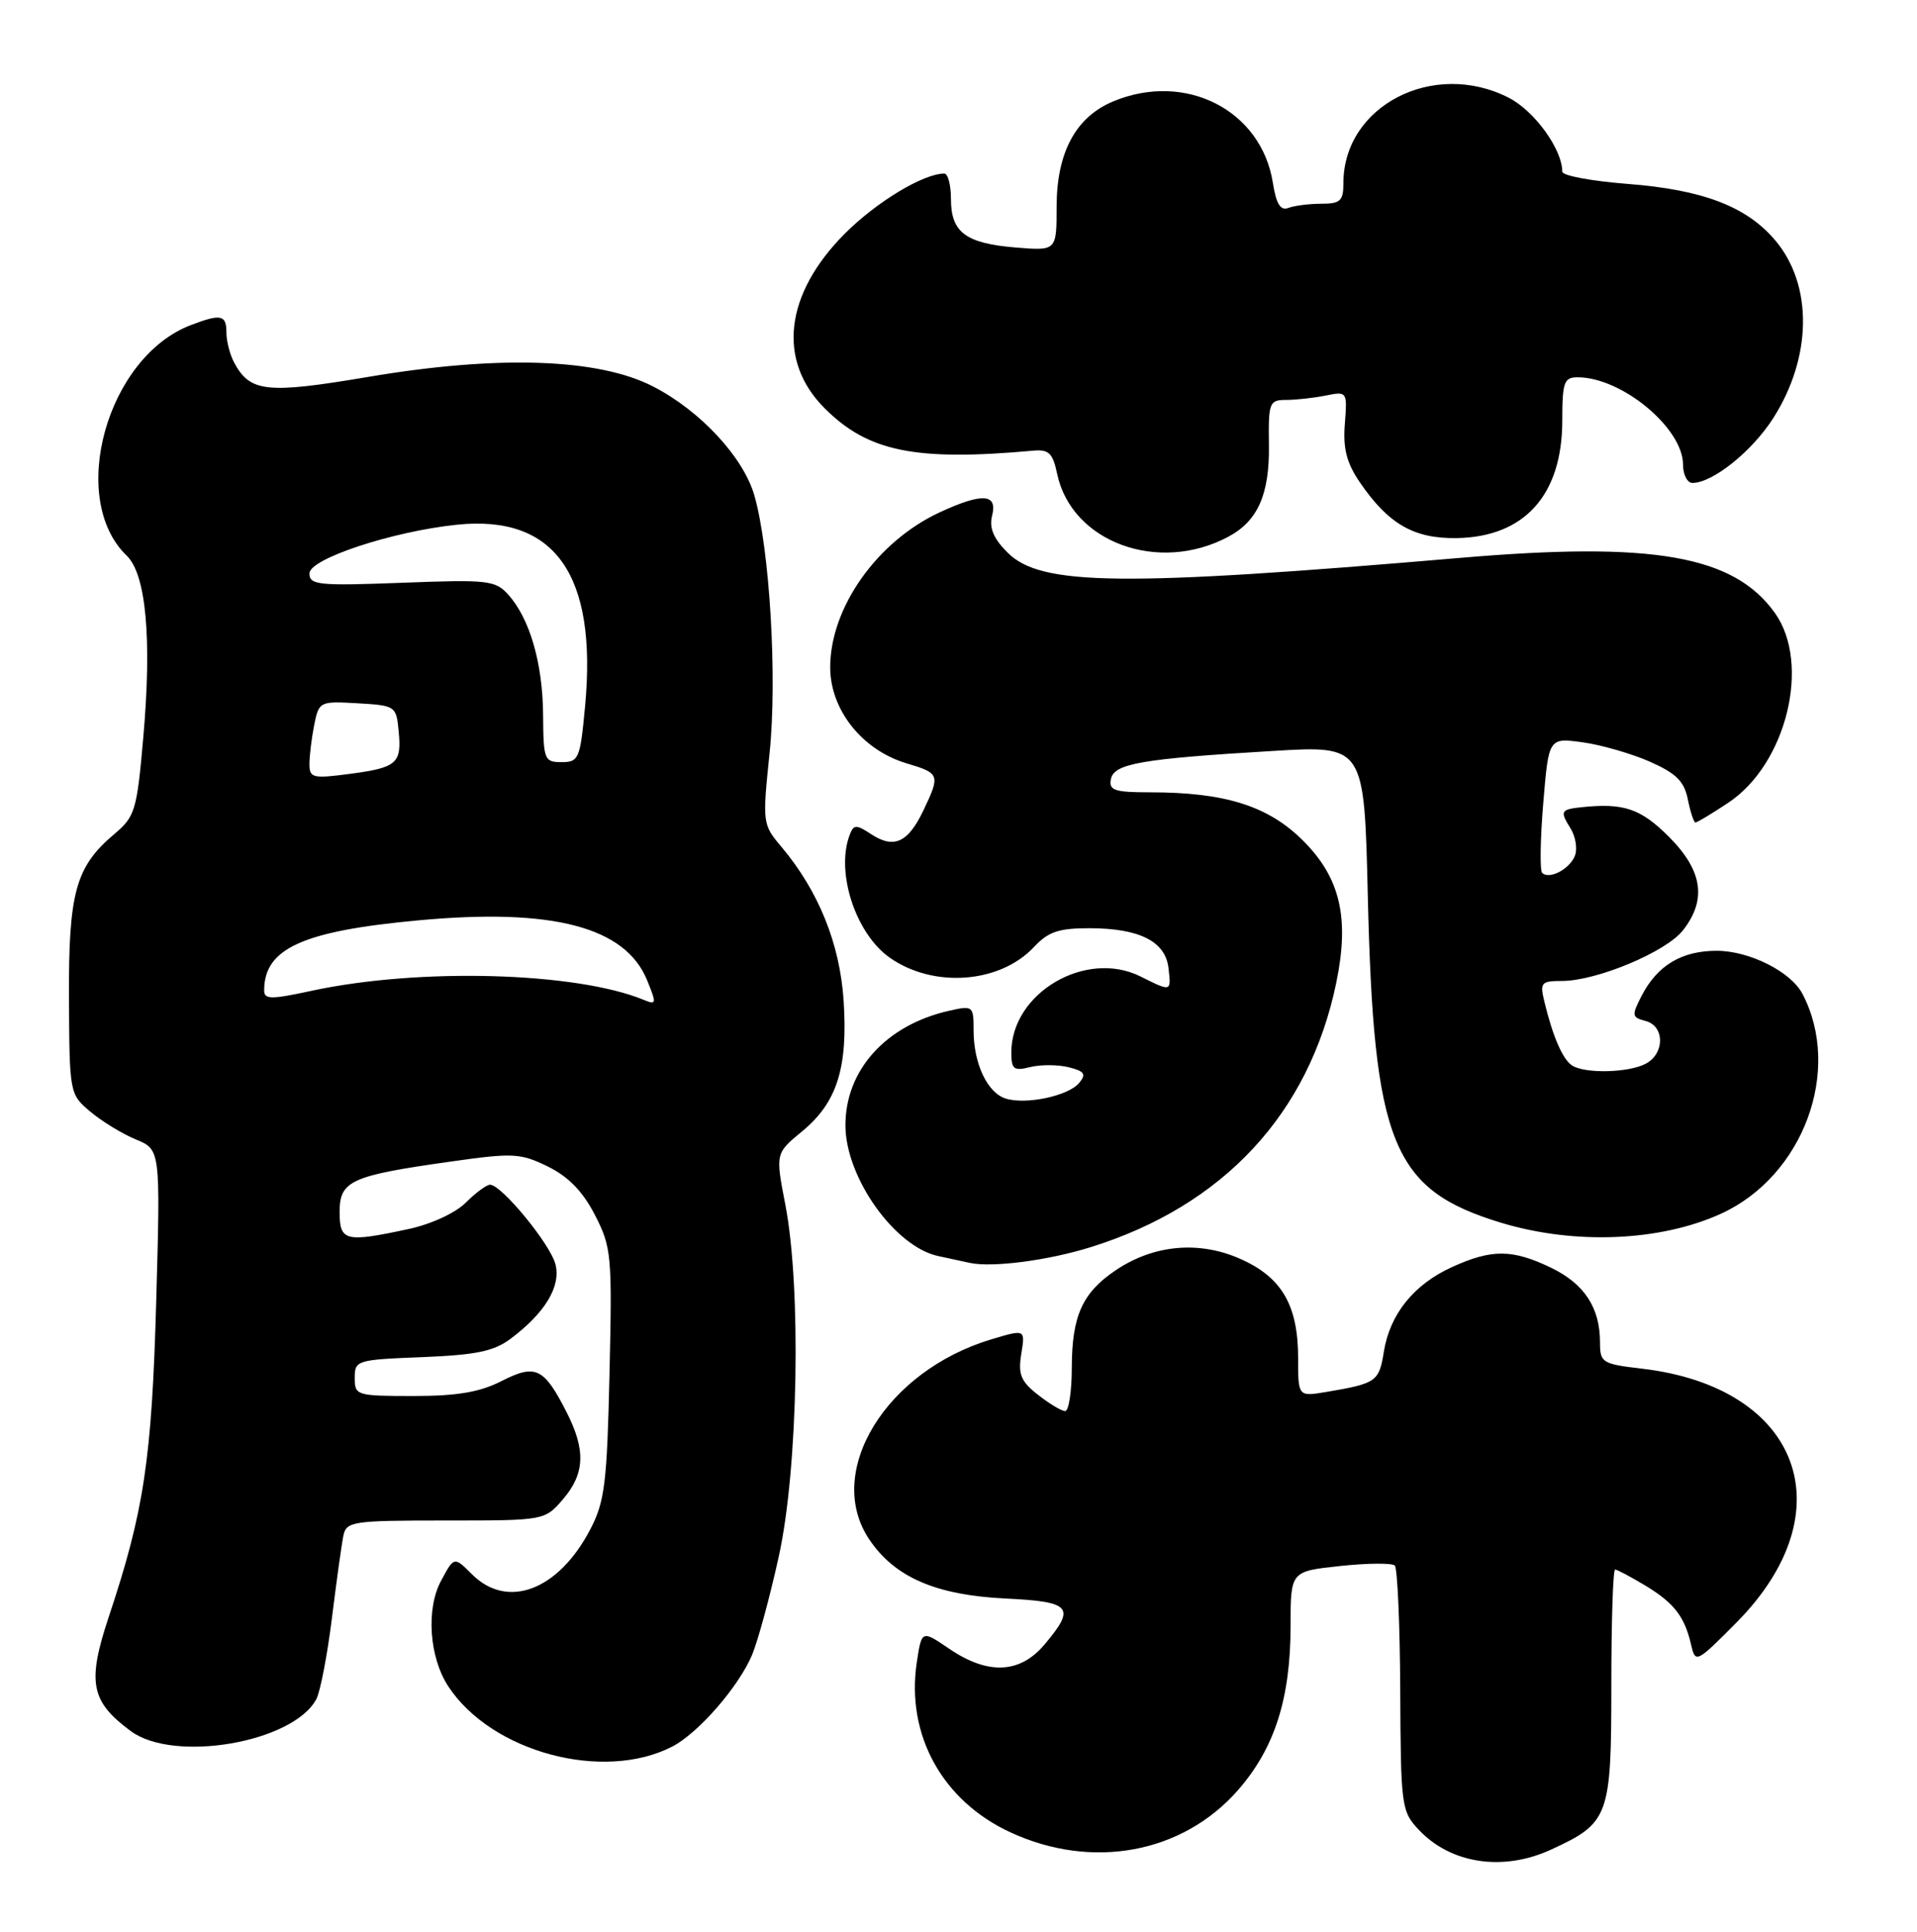 <?xml version="1.0" encoding="UTF-8" standalone="no"?>
<!DOCTYPE svg PUBLIC "-//W3C//DTD SVG 1.1//EN" "http://www.w3.org/Graphics/SVG/1.1/DTD/svg11.dtd" >
<svg xmlns="http://www.w3.org/2000/svg" xmlns:xlink="http://www.w3.org/1999/xlink" version="1.1" viewBox="0 0 254 256">
 <g >
 <path fill="currentColor"
d=" M 205.50 245.12 C 213.20 241.58 213.50 240.76 213.50 223.39 C 213.50 214.93 213.72 208.00 214.00 208.00 C 214.28 208.01 216.07 208.96 218.00 210.12 C 221.84 212.45 223.20 214.21 224.08 218.00 C 224.64 220.44 224.79 220.36 230.10 215.00 C 244.67 200.28 238.54 183.84 217.57 181.38 C 212.28 180.76 212.00 180.58 212.00 177.91 C 212.00 173.30 209.94 170.15 205.53 168.01 C 200.41 165.54 197.67 165.51 192.42 167.90 C 187.34 170.20 184.16 174.15 183.36 179.12 C 182.73 183.09 182.38 183.34 175.75 184.46 C 172.00 185.09 172.00 185.09 172.00 180.00 C 172.00 172.97 169.84 169.26 164.32 166.82 C 158.85 164.40 152.86 164.95 147.84 168.33 C 143.41 171.31 142.03 174.37 142.01 181.25 C 142.01 184.41 141.61 187.00 141.13 187.00 C 140.66 187.00 139.04 186.03 137.53 184.84 C 135.25 183.06 134.88 182.13 135.32 179.41 C 135.85 176.14 135.85 176.14 131.33 177.50 C 117.34 181.71 109.19 195.09 115.17 204.00 C 118.55 209.03 124.00 211.39 133.25 211.84 C 141.97 212.26 142.57 212.98 138.41 217.92 C 135.15 221.80 130.92 221.99 125.79 218.51 C 122.12 216.01 122.12 216.01 121.47 220.33 C 120.04 229.91 124.86 238.66 133.89 242.83 C 144.70 247.83 156.64 245.63 163.99 237.28 C 168.88 231.71 171.00 225.12 171.00 215.43 C 171.00 208.23 171.00 208.23 177.58 207.53 C 181.20 207.14 184.45 207.12 184.81 207.47 C 185.16 207.83 185.49 215.28 185.53 224.03 C 185.60 239.39 185.68 240.03 187.99 242.49 C 192.23 247.00 199.14 248.04 205.50 245.12 Z  M 89.09 231.45 C 92.53 229.67 97.90 223.50 99.66 219.28 C 100.43 217.43 102.03 211.55 103.20 206.21 C 105.75 194.64 106.19 170.71 104.06 159.67 C 102.74 152.84 102.74 152.84 106.30 149.91 C 110.91 146.11 112.36 141.51 111.78 132.61 C 111.28 125.06 108.46 118.08 103.55 112.24 C 101.02 109.24 101.01 109.09 101.97 99.77 C 103.00 89.85 101.99 72.79 99.96 65.68 C 98.51 60.61 92.81 54.45 86.56 51.23 C 79.31 47.48 66.03 47.03 48.78 49.95 C 35.33 52.22 33.13 51.99 31.02 48.04 C 30.46 46.99 30.00 45.20 30.00 44.07 C 30.00 41.72 29.28 41.56 25.32 43.07 C 14.16 47.29 8.93 66.09 16.80 73.65 C 19.36 76.12 20.14 84.68 18.98 97.78 C 18.14 107.41 17.89 108.22 15.16 110.52 C 10.02 114.85 9.07 118.27 9.14 132.32 C 9.20 144.90 9.23 145.01 11.97 147.32 C 13.49 148.60 16.20 150.26 18.00 151.00 C 21.26 152.35 21.26 152.35 20.70 172.43 C 20.11 193.40 19.09 200.22 14.43 214.21 C 11.52 222.95 12.00 225.47 17.33 229.41 C 23.06 233.65 38.82 230.93 41.91 225.18 C 42.44 224.18 43.37 219.34 43.98 214.43 C 44.59 209.52 45.27 204.60 45.50 203.50 C 45.89 201.62 46.72 201.50 59.04 201.50 C 72.17 201.50 72.17 201.50 74.59 198.69 C 77.50 195.30 77.63 192.16 75.07 187.14 C 72.06 181.24 70.97 180.72 66.46 183.02 C 63.57 184.49 60.58 185.00 54.79 185.00 C 47.23 185.00 47.00 184.93 47.00 182.60 C 47.00 180.27 47.27 180.19 55.93 179.85 C 63.02 179.57 65.42 179.08 67.62 177.44 C 72.21 174.01 74.34 170.49 73.60 167.56 C 72.94 164.90 66.45 157.00 64.93 157.00 C 64.47 157.00 63.02 158.07 61.71 159.38 C 60.34 160.75 57.11 162.24 54.11 162.88 C 45.72 164.68 45.00 164.50 45.00 160.60 C 45.00 156.48 46.49 155.80 59.68 153.94 C 67.99 152.76 68.94 152.81 72.57 154.58 C 75.30 155.92 77.21 157.87 78.82 161.00 C 81.02 165.28 81.12 166.32 80.76 182.00 C 80.43 196.54 80.13 198.99 78.22 202.66 C 74.00 210.76 67.24 213.33 62.54 208.63 C 60.17 206.26 60.17 206.26 58.44 209.49 C 56.43 213.21 56.87 219.62 59.39 223.47 C 65.11 232.20 79.94 236.18 89.09 231.45 Z  M 144.50 165.28 C 162.10 159.80 173.46 147.57 177.05 130.25 C 178.83 121.67 177.59 116.32 172.65 111.40 C 168.04 106.80 162.33 105.00 152.38 105.00 C 147.67 105.00 146.90 104.74 147.19 103.26 C 147.59 101.19 151.19 100.56 168.63 99.52 C 180.76 98.79 180.76 98.79 181.23 118.65 C 182.01 151.60 184.47 157.66 198.89 162.04 C 208.63 164.99 220.00 164.52 228.06 160.83 C 238.95 155.84 244.12 141.82 238.82 131.70 C 237.28 128.76 231.79 126.01 227.47 126.00 C 222.83 126.00 219.61 127.92 217.52 131.95 C 216.17 134.58 216.20 134.82 218.03 135.30 C 220.58 135.96 220.60 139.61 218.07 140.96 C 215.82 142.17 210.04 142.31 208.31 141.21 C 207.07 140.42 205.75 137.40 204.63 132.75 C 204.01 130.22 204.20 130.00 206.94 130.00 C 211.54 130.00 220.73 126.16 222.98 123.30 C 226.18 119.23 225.60 115.37 221.12 110.88 C 217.37 107.14 215.13 106.38 209.50 106.98 C 206.79 107.27 206.67 107.50 208.09 109.77 C 208.76 110.85 209.03 112.48 208.68 113.39 C 207.99 115.18 205.27 116.61 204.33 115.67 C 204.02 115.35 204.08 111.19 204.48 106.42 C 205.20 97.76 205.20 97.76 209.69 98.37 C 212.16 98.71 216.17 99.87 218.61 100.94 C 222.10 102.49 223.16 103.54 223.64 105.95 C 223.98 107.63 224.43 109.00 224.65 109.00 C 224.86 109.00 226.82 107.83 228.98 106.39 C 236.70 101.29 239.97 87.96 235.17 81.23 C 229.73 73.61 219.06 71.74 193.50 73.93 C 148.56 77.77 137.92 77.65 133.50 73.23 C 131.62 71.35 131.04 69.96 131.46 68.30 C 132.19 65.41 130.13 65.29 124.50 67.90 C 116.21 71.75 110.00 80.53 110.00 88.43 C 110.00 94.06 114.23 99.39 120.09 101.15 C 124.54 102.48 124.61 102.66 122.34 107.42 C 120.31 111.67 118.44 112.52 115.45 110.56 C 113.44 109.24 113.12 109.25 112.59 110.62 C 110.70 115.55 113.34 123.69 117.87 126.90 C 123.66 130.98 132.45 130.34 136.99 125.51 C 138.91 123.46 140.29 123.00 144.42 123.01 C 150.99 123.03 154.41 124.76 154.82 128.27 C 155.19 131.47 155.23 131.46 151.11 129.40 C 143.86 125.79 134.00 131.59 134.00 139.47 C 134.00 141.71 134.32 141.96 136.50 141.41 C 137.88 141.07 140.16 141.08 141.59 141.43 C 143.70 141.96 143.96 142.35 142.99 143.51 C 141.56 145.24 135.93 146.43 133.24 145.58 C 130.82 144.81 129.00 140.94 129.00 136.56 C 129.00 133.30 128.92 133.23 125.75 133.95 C 117.37 135.84 111.97 141.84 112.02 149.21 C 112.07 156.11 118.59 165.24 124.33 166.46 C 125.52 166.71 127.40 167.12 128.50 167.36 C 131.47 168.00 138.84 167.05 144.50 165.28 Z  M 162.77 71.12 C 166.66 69.04 168.22 65.50 168.13 59.01 C 168.05 53.34 168.18 53.00 170.40 53.00 C 171.69 53.00 174.05 52.74 175.64 52.42 C 178.50 51.85 178.52 51.88 178.19 56.17 C 177.93 59.44 178.42 61.33 180.17 63.91 C 183.96 69.45 187.32 71.39 192.99 71.31 C 201.99 71.17 206.99 65.61 207.00 55.75 C 207.00 50.64 207.23 50.00 209.03 50.00 C 214.88 50.00 223.00 56.73 223.00 61.58 C 223.00 62.91 223.56 64.00 224.25 64.00 C 226.95 63.99 232.18 59.78 234.98 55.37 C 240.10 47.30 240.21 37.78 235.24 31.88 C 231.45 27.37 225.63 25.14 215.64 24.37 C 210.89 24.00 207.00 23.28 207.00 22.75 C 207.00 19.78 203.31 14.69 199.90 12.95 C 189.93 7.86 178.01 14.02 178.00 24.25 C 178.00 26.62 177.60 27.00 175.08 27.00 C 173.48 27.00 171.51 27.25 170.72 27.55 C 169.66 27.96 169.10 27.06 168.65 24.21 C 167.11 14.57 157.04 9.45 147.49 13.44 C 142.53 15.51 140.01 20.21 140.00 27.37 C 140.00 33.25 140.00 33.25 134.56 32.80 C 127.94 32.25 126.00 30.79 126.00 26.38 C 126.00 24.52 125.60 23.00 125.12 23.00 C 122.36 23.00 116.16 26.74 111.97 30.93 C 103.97 38.94 102.93 47.78 109.26 54.10 C 115.02 59.87 121.28 61.14 136.94 59.72 C 138.96 59.54 139.50 60.06 140.07 62.79 C 141.98 71.86 153.50 76.09 162.77 71.12 Z  M 35.00 131.26 C 35.00 125.70 40.07 123.39 55.40 121.97 C 73.22 120.31 82.85 122.83 85.74 129.90 C 87.01 133.02 86.98 133.20 85.31 132.51 C 76.33 128.80 55.49 128.23 41.25 131.31 C 35.92 132.46 35.00 132.46 35.00 131.26 Z  M 41.00 101.25 C 41.00 100.15 41.29 97.82 41.63 96.08 C 42.26 92.96 42.36 92.91 47.38 93.20 C 52.40 93.49 52.51 93.57 52.82 96.88 C 53.24 101.19 52.62 101.73 46.25 102.57 C 41.43 103.20 41.00 103.09 41.00 101.25 Z  M 71.96 94.75 C 71.91 87.89 70.20 81.99 67.35 78.81 C 65.63 76.90 64.66 76.79 53.25 77.23 C 42.20 77.65 41.00 77.53 41.00 75.99 C 41.00 74.06 51.93 70.44 60.50 69.54 C 73.52 68.17 79.16 76.15 77.52 93.61 C 76.87 100.57 76.69 101.00 74.41 101.00 C 72.12 101.00 72.00 100.68 71.96 94.75 Z "/>
</g>
</svg>